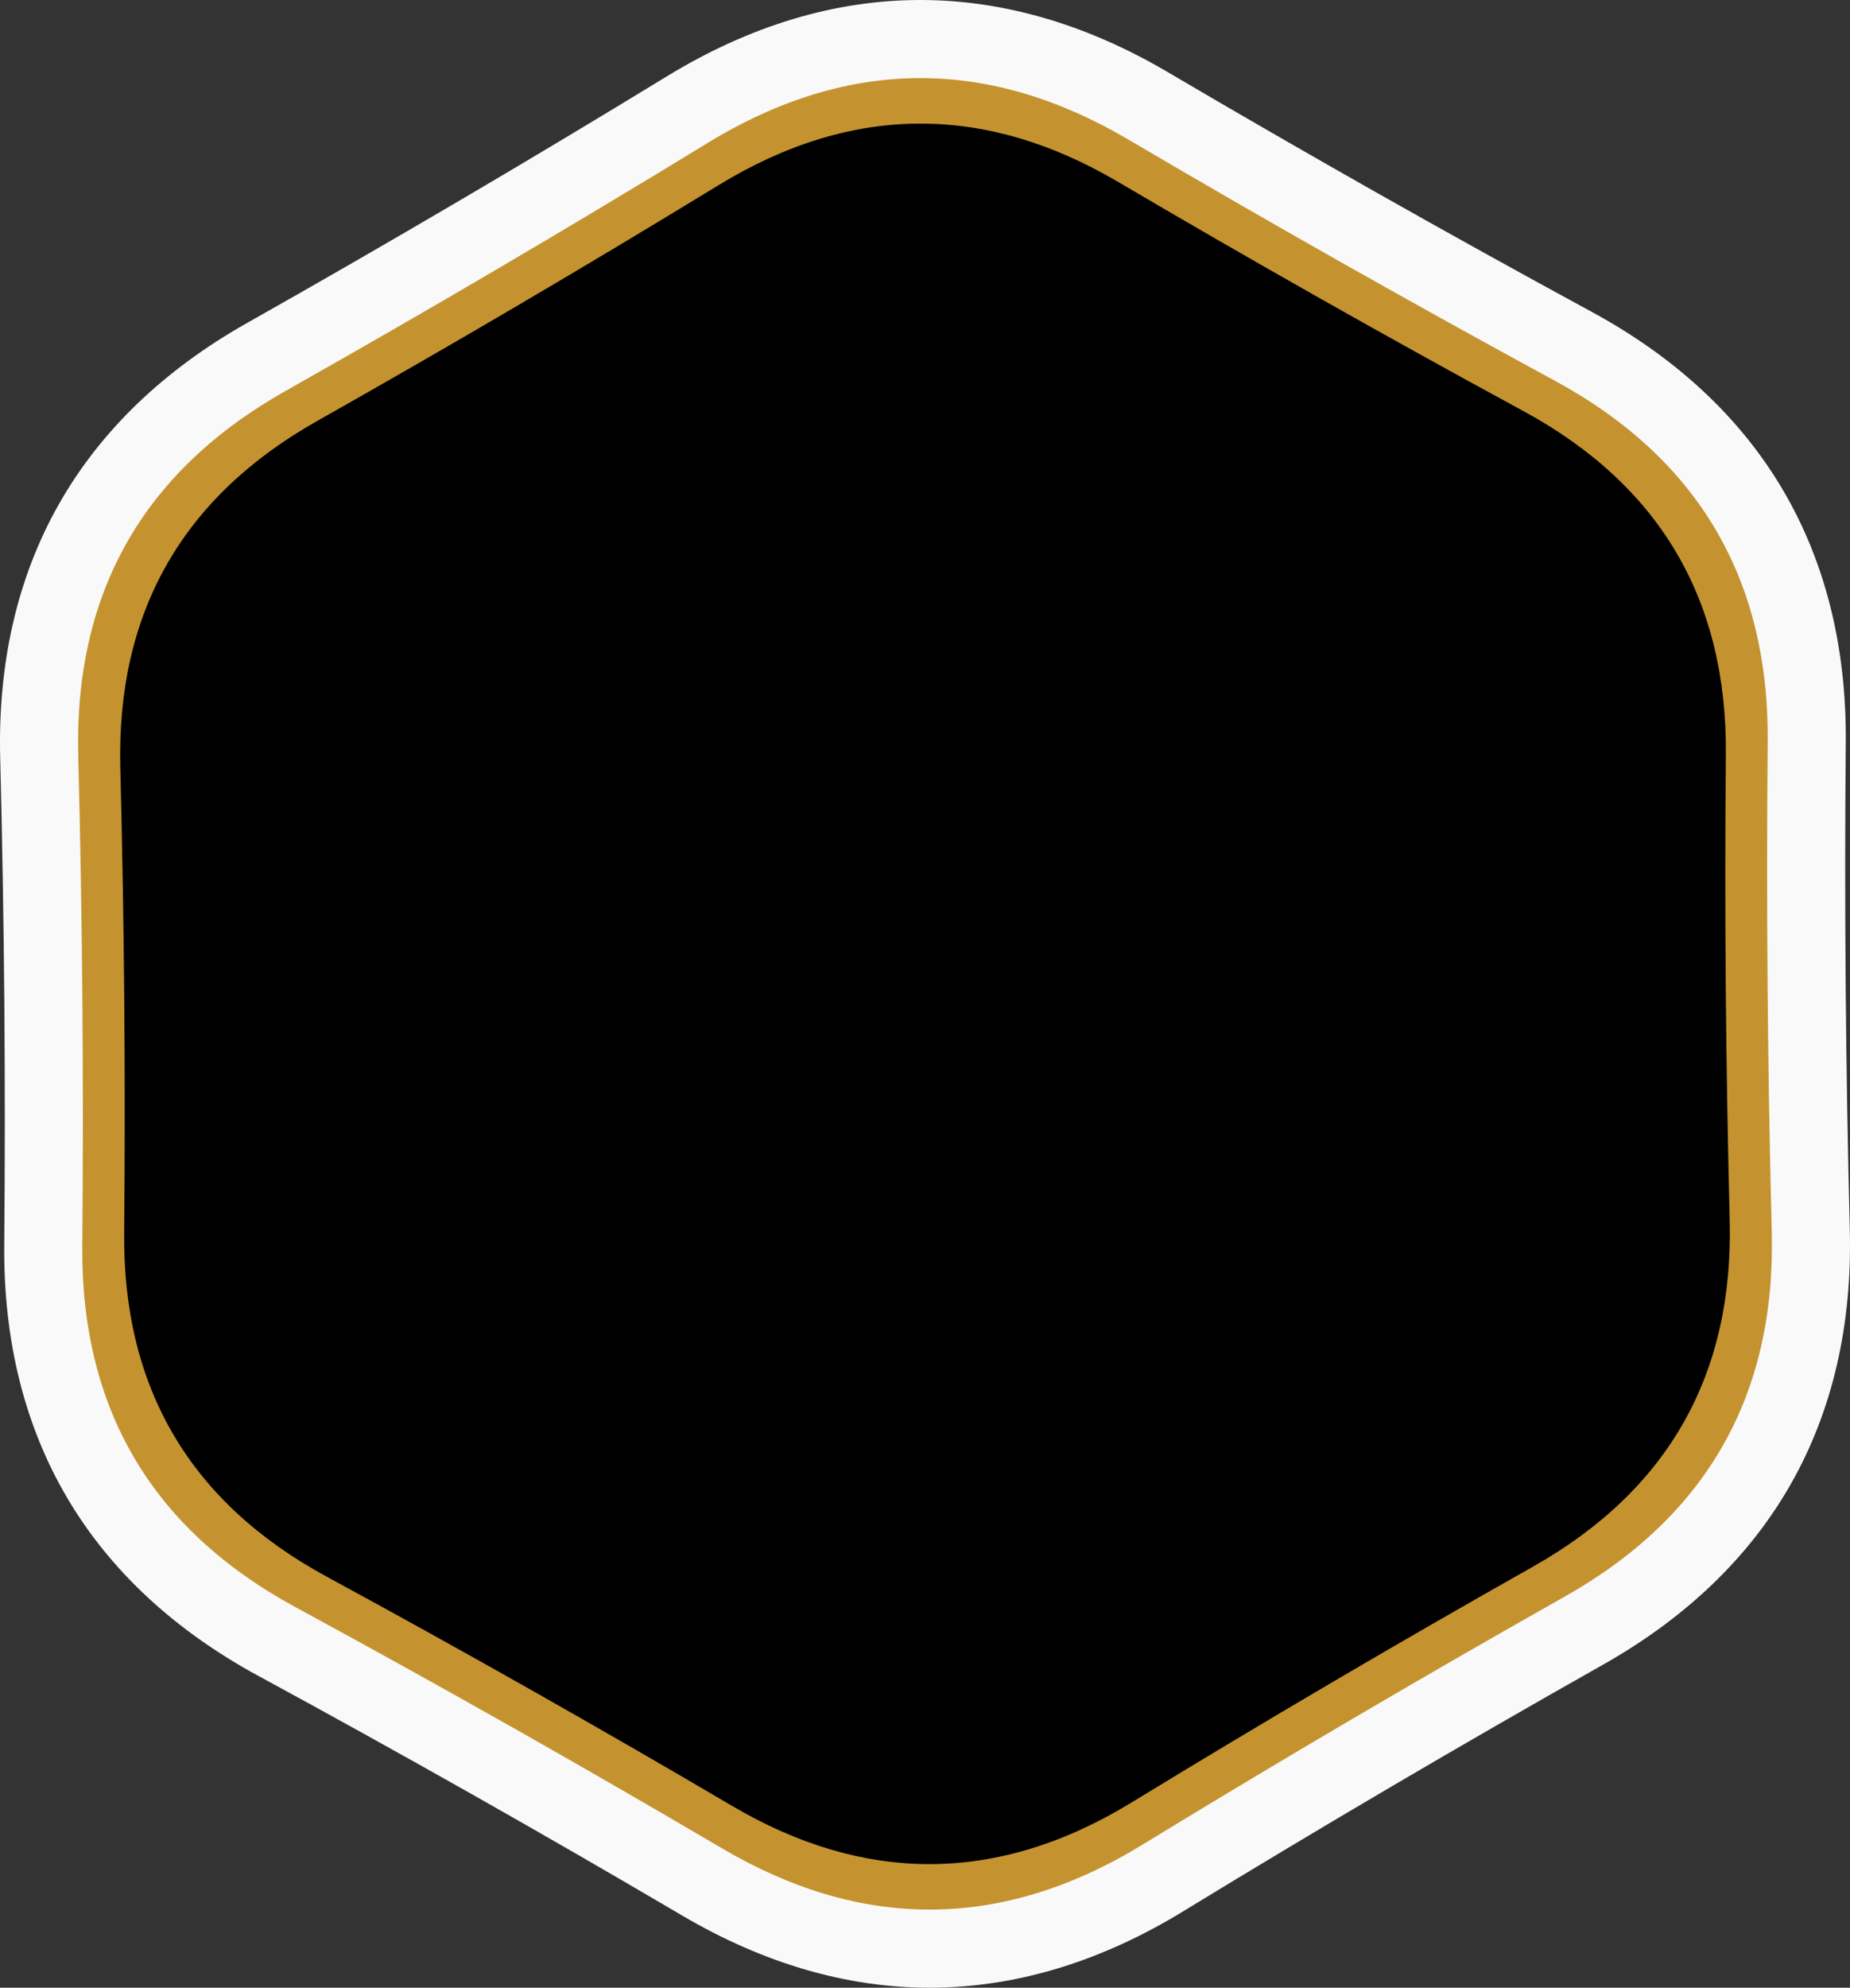 <svg xmlns="http://www.w3.org/2000/svg" width="118.483" height="127.233" viewBox="0 0 118.483 127.233">
  <rect x="0" y="0" width="118.483" height="127.233" fill="#333333" stroke="none"/>
  <g id="Group_13511" data-name="Group 13511" transform="translate(-170.21 -36.087)">
    <g id="Polygon_1" data-name="Polygon 1" transform="translate(-86.043 -445.503)" stroke-linejoin="round">
      <path d="M 315.781 602.411 C 311.325 602.411 306.815 601.087 302.376 598.476 C 293.862 593.468 285.143 588.541 276.462 583.831 C 267.238 578.827 262.61 570.978 262.705 560.501 C 262.794 550.64 262.711 540.641 262.459 530.785 C 262.19 520.311 266.688 512.386 275.827 507.231 C 284.43 502.377 293.066 497.306 301.494 492.159 C 306.013 489.4 310.628 488.001 315.209 488.001 C 319.665 488.001 324.175 489.324 328.614 491.936 C 337.127 496.943 345.846 501.87 354.529 506.581 C 363.752 511.585 368.38 519.435 368.285 529.911 C 368.196 539.771 368.279 549.769 368.532 559.627 C 368.8 570.101 364.303 578.026 355.164 583.181 C 346.561 588.034 337.925 593.105 329.496 598.253 C 324.977 601.012 320.363 602.411 315.781 602.411 Z" stroke="none"/>
      <path d="M 315.781 600.911 C 320.102 600.911 324.414 599.598 328.714 596.972 C 337.198 591.792 345.768 586.759 354.427 581.875 C 363.085 576.99 367.287 569.587 367.032 559.666 C 366.778 549.744 366.695 539.822 366.785 529.897 C 366.875 519.973 362.551 512.64 353.813 507.899 C 345.075 503.159 336.422 498.268 327.854 493.228 C 323.628 490.743 319.414 489.501 315.209 489.501 C 310.888 489.501 306.576 490.814 302.276 493.44 C 293.793 498.62 285.222 503.653 276.564 508.537 C 267.905 513.422 263.704 520.825 263.958 530.746 C 264.213 540.668 264.295 550.59 264.205 560.515 C 264.115 570.439 268.439 577.772 277.177 582.512 C 285.915 587.253 294.568 592.144 303.136 597.183 C 307.362 599.669 311.576 600.911 315.781 600.911 M 315.781 603.911 C 311.054 603.911 306.288 602.518 301.615 599.769 C 293.116 594.77 284.412 589.851 275.746 585.149 C 270.913 582.527 267.229 579.106 264.796 574.981 C 262.364 570.856 261.155 565.979 261.205 560.488 C 261.294 550.644 261.211 540.663 260.959 530.823 C 260.818 525.333 261.945 520.437 264.31 516.272 C 266.673 512.108 270.3 508.626 275.09 505.924 C 283.679 501.079 292.299 496.017 300.713 490.879 C 305.471 487.974 310.348 486.501 315.209 486.501 C 319.936 486.501 324.702 487.894 329.375 490.643 C 337.873 495.641 346.577 500.56 355.244 505.263 C 360.078 507.885 363.762 511.306 366.194 515.431 C 368.627 519.556 369.835 524.433 369.785 529.924 C 369.696 539.767 369.779 549.748 370.031 559.589 C 370.172 565.079 369.045 569.975 366.681 574.14 C 364.317 578.304 360.69 581.786 355.901 584.488 C 347.313 589.332 338.692 594.394 330.278 599.533 C 325.52 602.438 320.642 603.911 315.781 603.911 Z" stroke="none" fill="#c4932f"/>
    </g>
    <g id="Polygon_1-2" data-name="Polygon 1" transform="translate(-88.737 -448.414)" fill="none" stroke-linejoin="round">
      <path d="M359.155,586.7q-13.666,7.709-27.056,15.887t-26.914.222q-13.524-7.955-27.316-15.438t-13.65-23.147q.142-15.664-.26-31.324t13.264-23.369q13.666-7.709,27.056-15.887t26.914-.222q13.524,7.955,27.316,15.438t13.65,23.147q-.142,15.664.26,31.324T359.155,586.7Z" stroke="none"/>
      <path d="M 318.489 606.733 C 323.037 606.733 327.574 605.351 332.098 602.588 C 341.025 597.137 350.044 591.841 359.155 586.702 C 368.265 581.562 372.687 573.772 372.419 563.332 C 372.151 552.893 372.065 542.451 372.159 532.008 C 372.254 521.565 367.704 513.85 358.509 508.861 C 349.315 503.872 340.209 498.727 331.193 493.423 C 326.747 490.808 322.313 489.501 317.888 489.501 C 313.341 489.501 308.804 490.883 304.279 493.645 C 295.352 499.097 286.334 504.392 277.223 509.532 C 268.112 514.672 263.691 522.461 263.959 532.901 C 264.226 543.341 264.313 553.783 264.218 564.226 C 264.124 574.669 268.674 582.384 277.868 587.373 C 287.063 592.361 296.168 597.507 305.184 602.81 C 309.631 605.426 314.065 606.733 318.489 606.733 M 318.489 611.733 C 313.182 611.733 307.853 610.181 302.649 607.12 C 293.725 601.871 284.585 596.706 275.484 591.768 C 270.1 588.846 265.985 585.017 263.253 580.384 C 260.52 575.751 259.163 570.299 259.219 564.18 C 259.312 553.843 259.225 543.362 258.96 533.03 C 258.803 526.913 260.07 521.439 262.725 516.761 C 265.38 512.084 269.431 508.187 274.766 505.177 C 283.784 500.09 292.837 494.774 301.673 489.378 C 306.973 486.142 312.429 484.501 317.888 484.501 C 323.195 484.501 328.525 486.053 333.728 489.113 C 342.653 494.363 351.792 499.528 360.894 504.466 C 366.278 507.387 370.393 511.217 373.125 515.849 C 375.857 520.483 377.214 525.935 377.159 532.054 C 377.065 542.39 377.152 552.87 377.417 563.204 C 377.574 569.321 376.307 574.795 373.652 579.473 C 370.998 584.149 366.947 588.047 361.611 591.057 C 352.593 596.144 343.54 601.46 334.704 606.856 C 329.404 610.092 323.949 611.733 318.489 611.733 Z" stroke="none" fill="#f9f9f9"/>
    </g>
  </g>
</svg>

